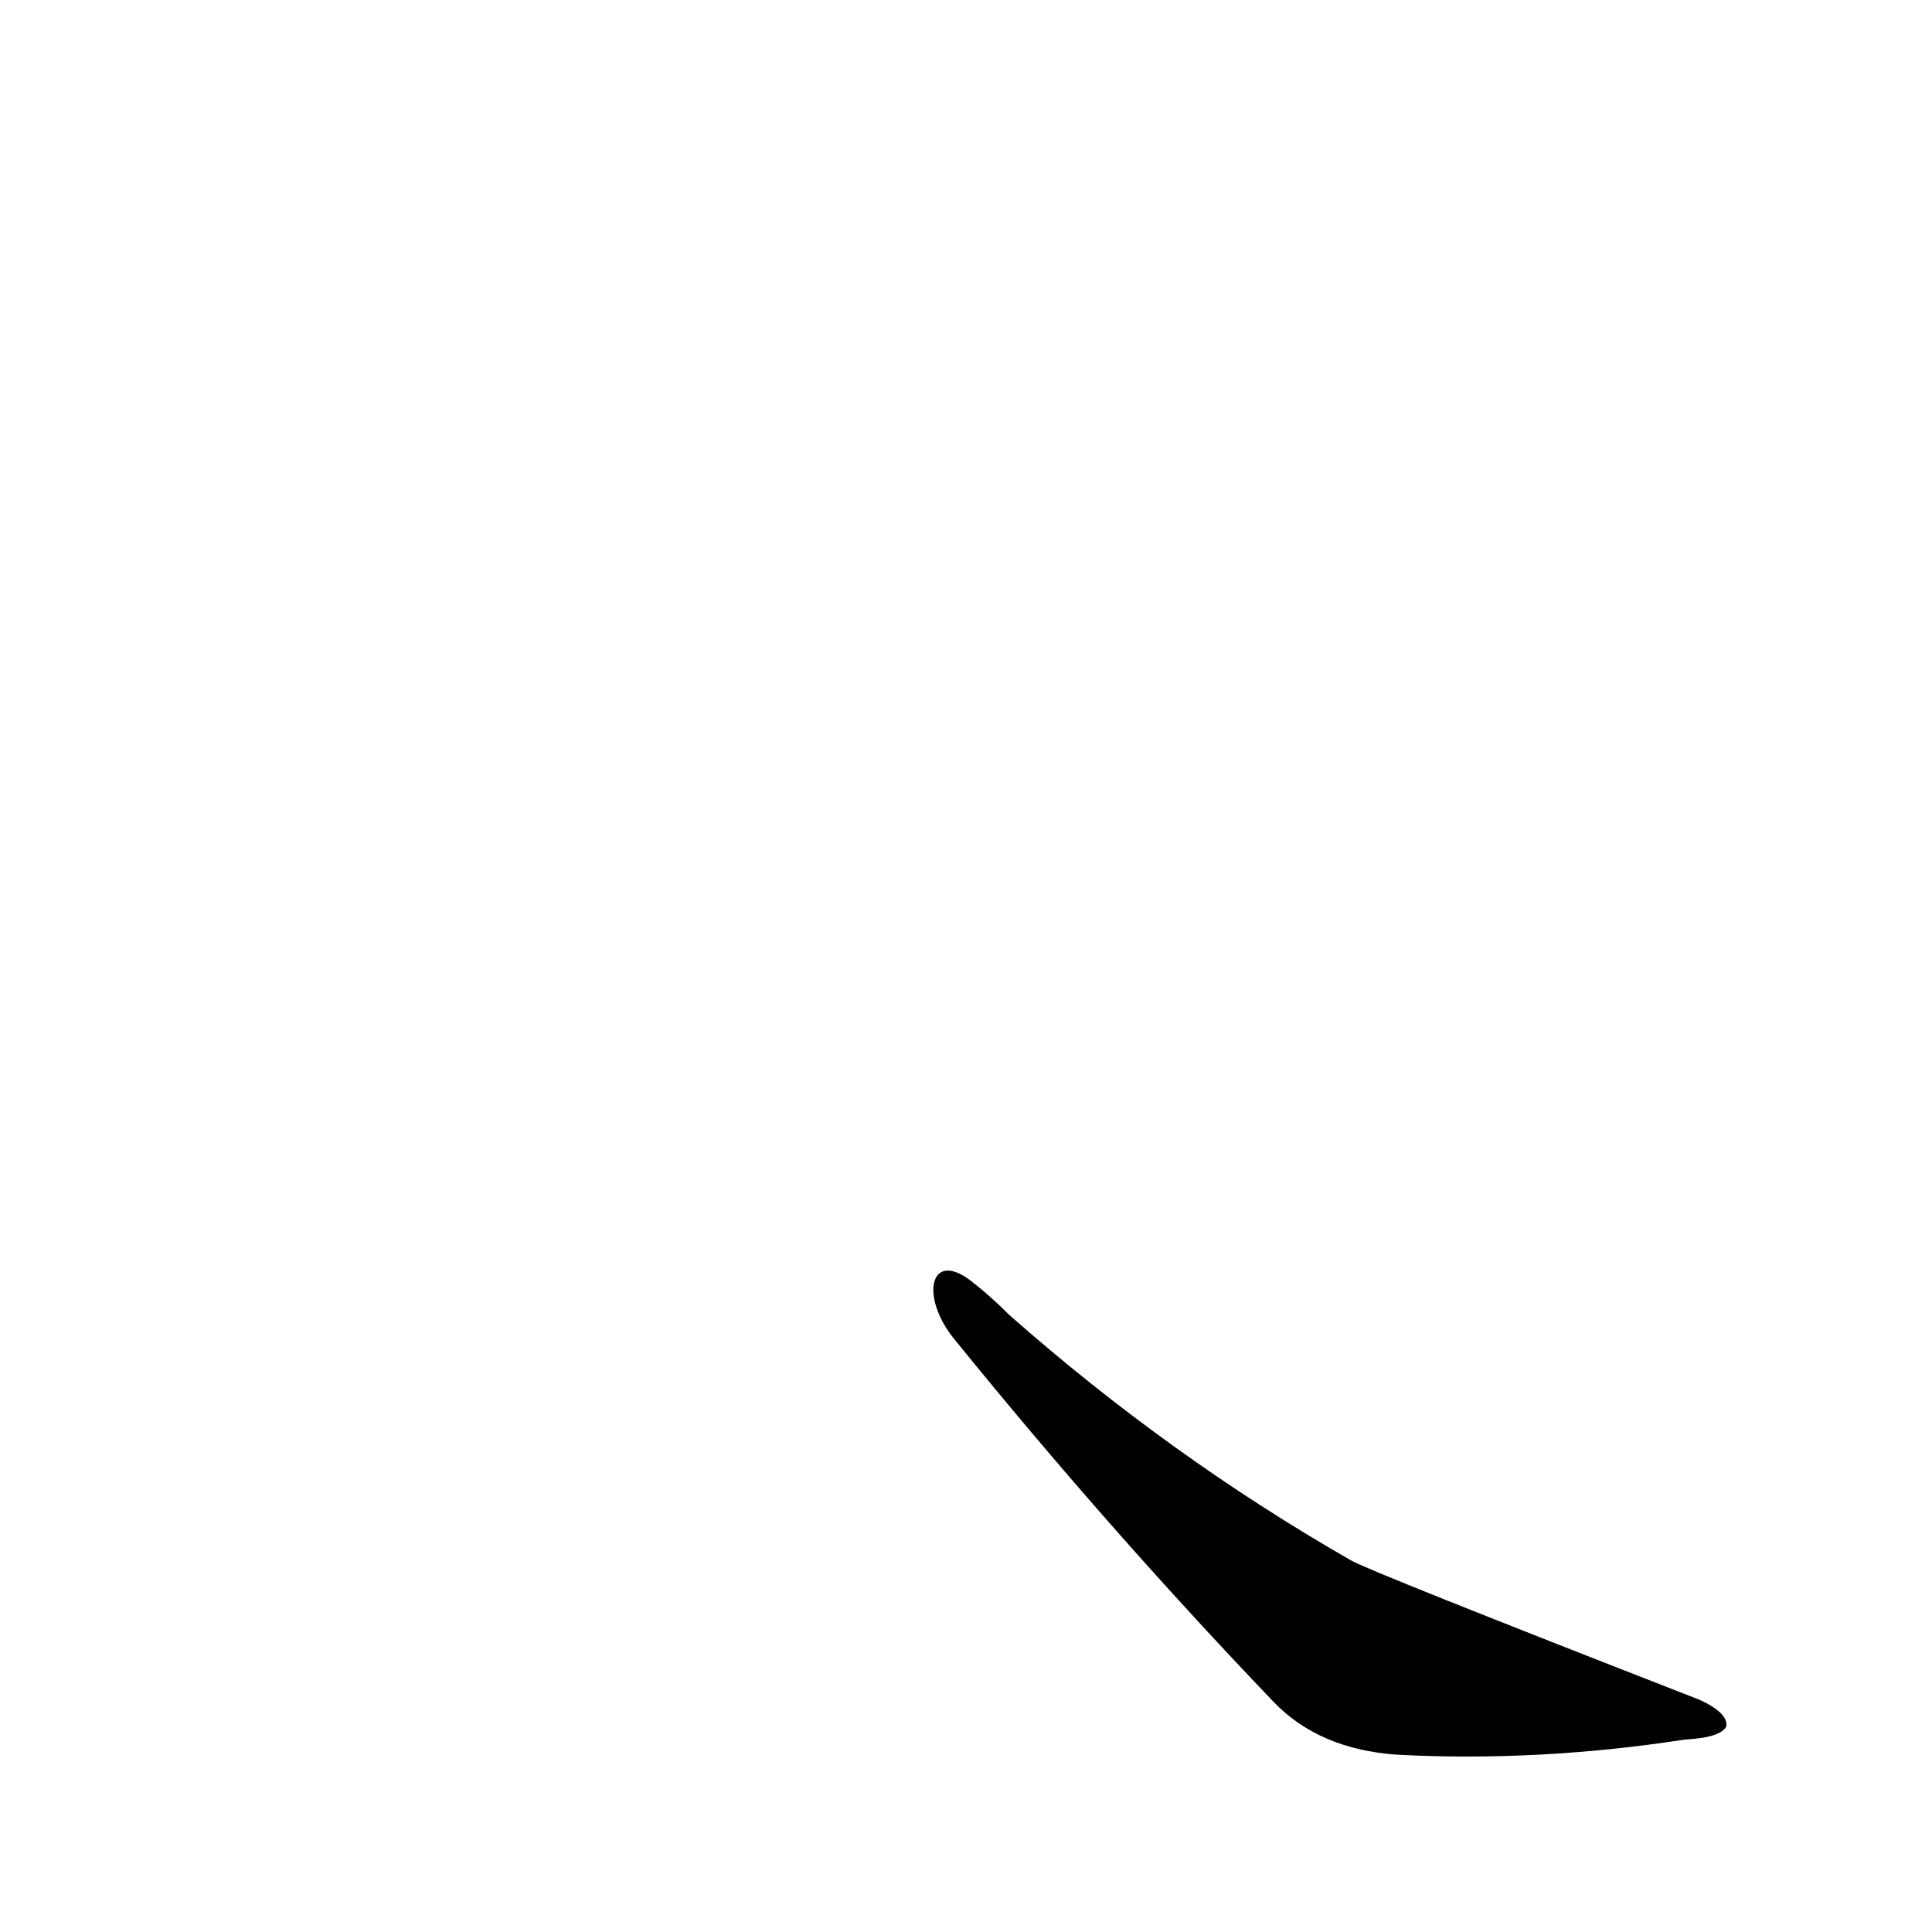 <?xml version='1.0' encoding='utf-8'?>
<svg xmlns="http://www.w3.org/2000/svg" version="1.1" viewBox="0 0 1024 1024"><g transform="scale(1, -1) translate(0, -900)"><path d="M 506 190 Q 587 90 675 -2 Q 699 -27 740 -30 Q 815 -34 893 -22 Q 912 -21 915 -15 Q 916 -8 901 -1 Q 724 68 716 73 Q 620 128 535 203 Q 525 213 516 220 C 493 239 487 213 506 190 Z" fill="black" /></g></svg>